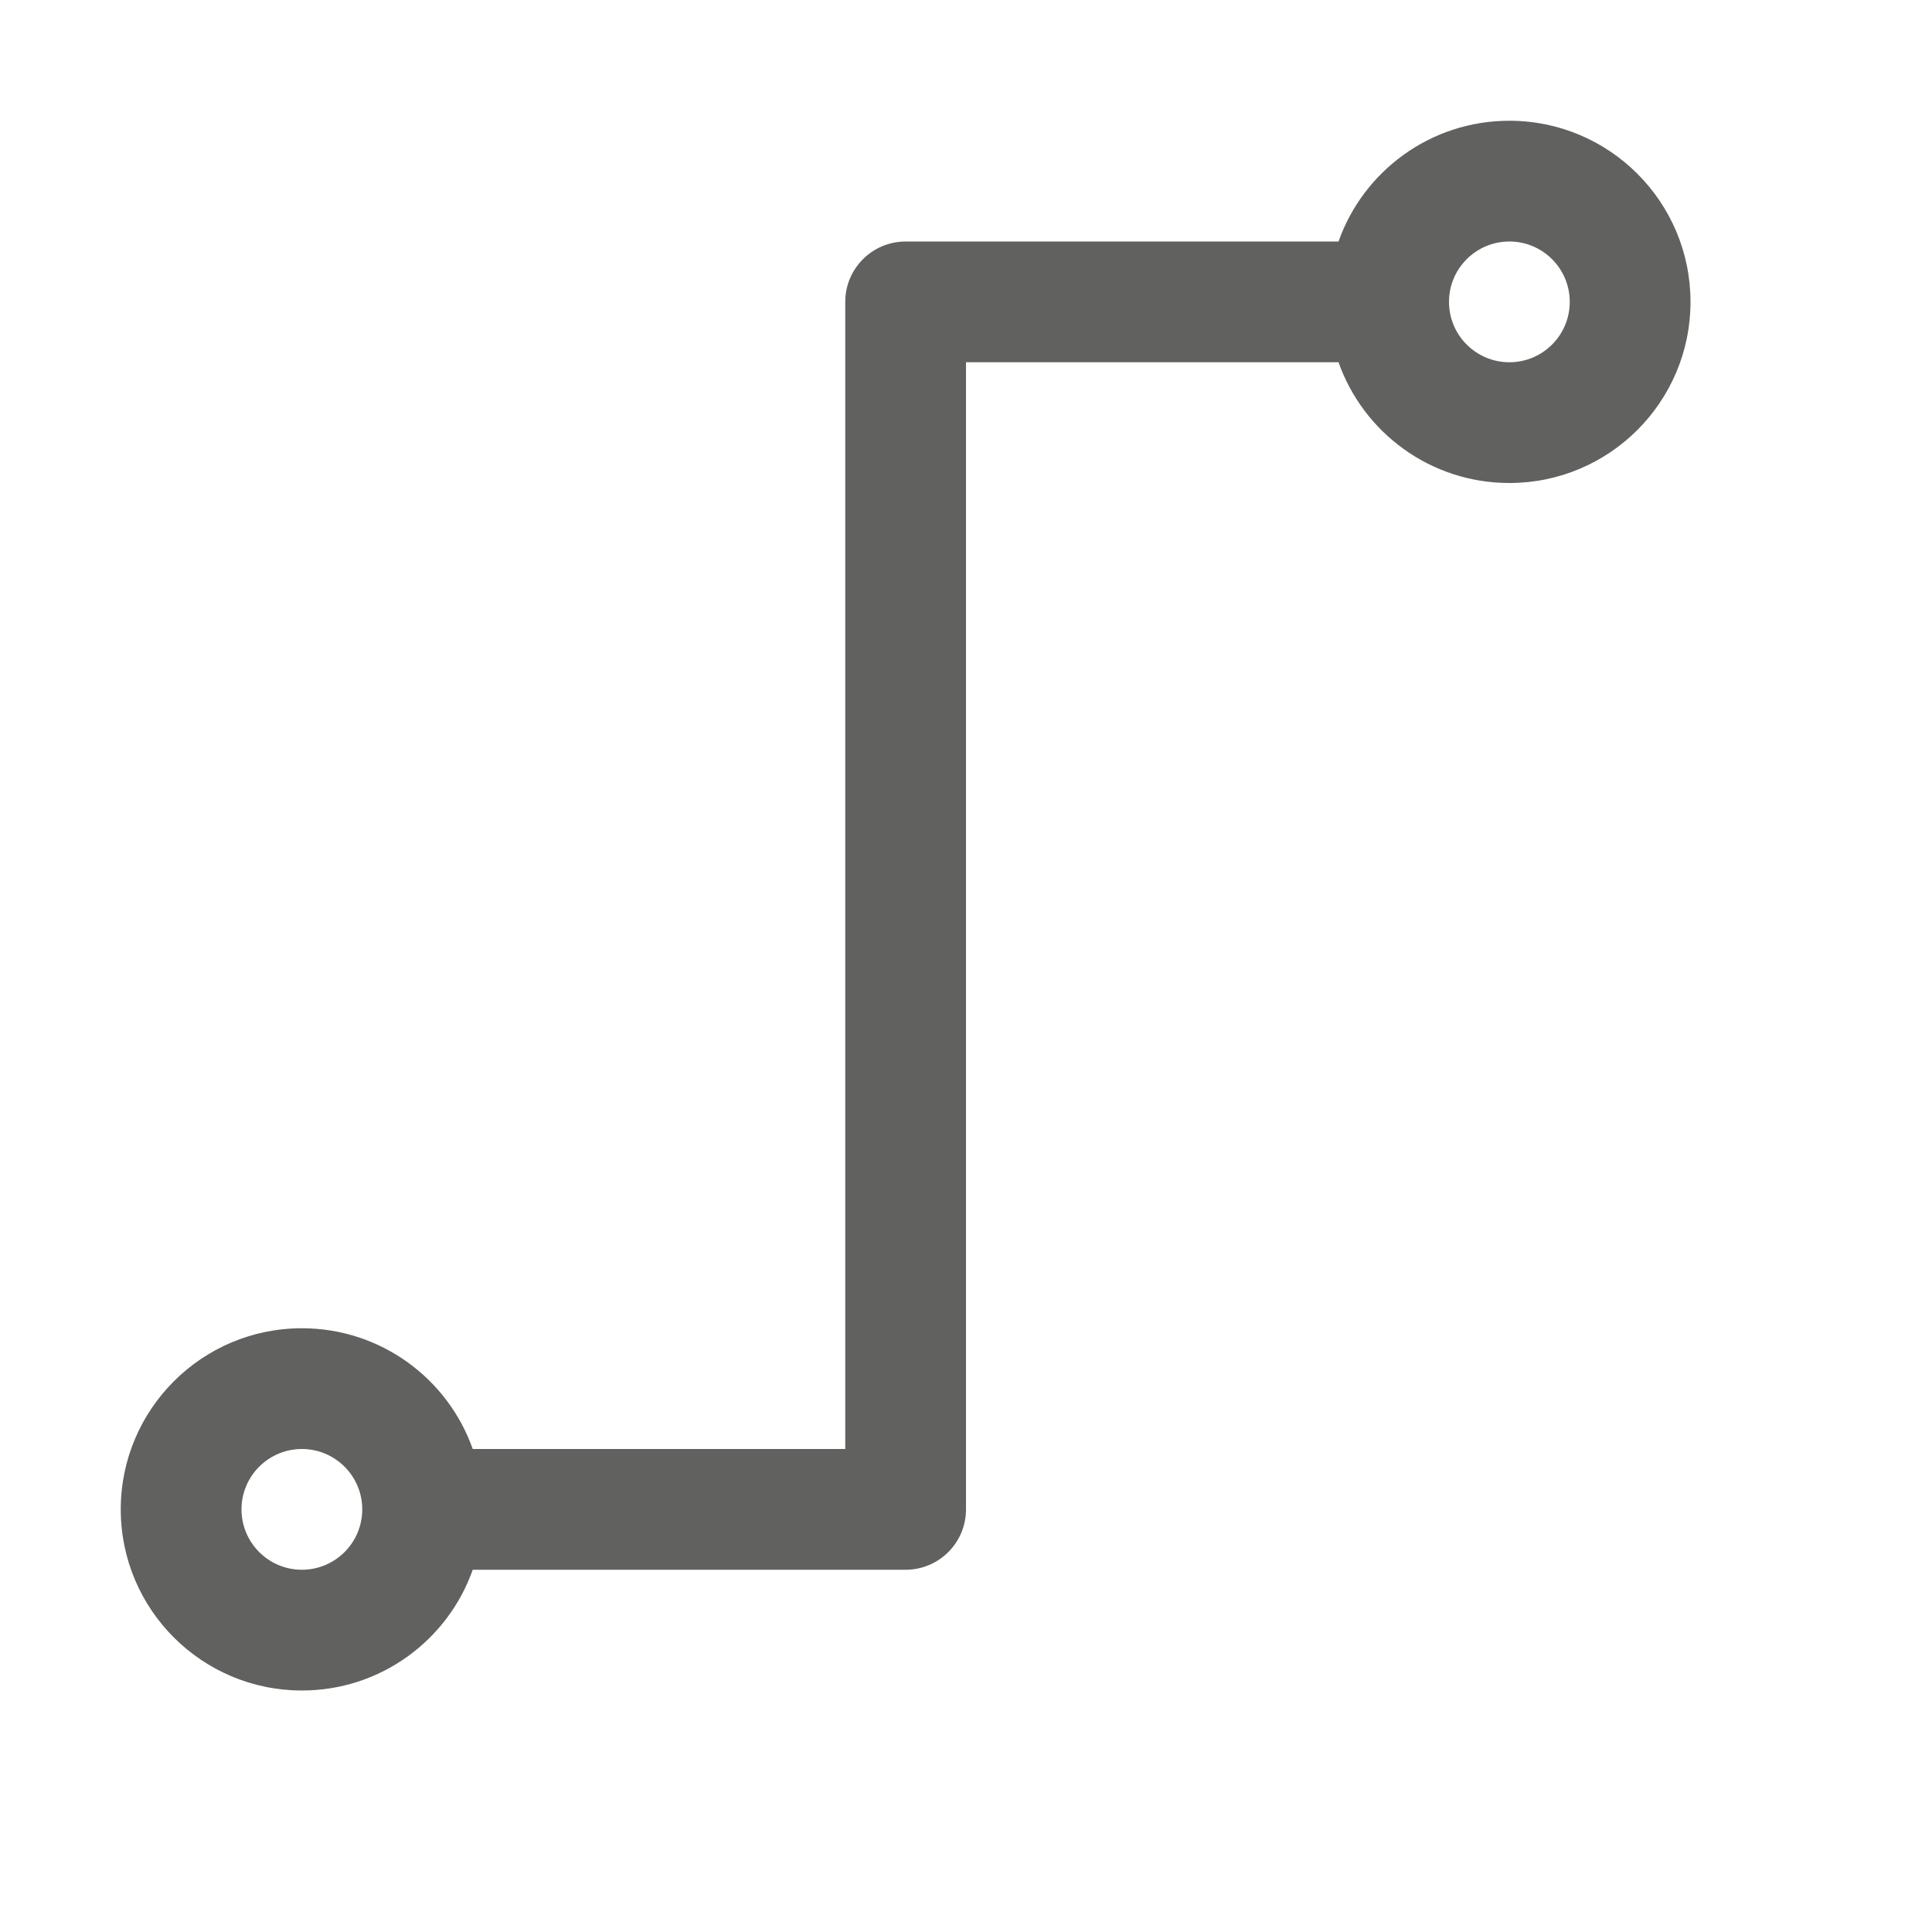 <svg width="16" height="16" viewBox="0 0 16 16" fill="none" xmlns="http://www.w3.org/2000/svg">
<path fill-rule="evenodd" clip-rule="evenodd" d="M12.5 2C12.224 2 12 2.224 12 2.5C12 2.776 12.224 3 12.5 3C12.776 3 13 2.776 13 2.5C13 2.224 12.776 2 12.5 2ZM12.5 4C11.847 4 11.291 3.583 11.085 3H9.75H8V12.5C8 12.776 7.776 13 7.5 13H3.915C3.709 13.583 3.153 14 2.5 14C1.672 14 1 13.328 1 12.5C1 11.672 1.672 11 2.5 11C3.153 11 3.709 11.417 3.915 12H7V2.5C7 2.224 7.224 2 7.5 2H9.75H11.085C11.291 1.417 11.847 1 12.5 1C13.328 1 14 1.672 14 2.5C14 3.328 13.328 4 12.5 4ZM3 12.5C3 12.224 2.776 12 2.5 12C2.224 12 2 12.224 2 12.5C2 12.776 2.224 13 2.5 13C2.776 13 3 12.776 3 12.5Z" fill="#616160"/>
</svg>
